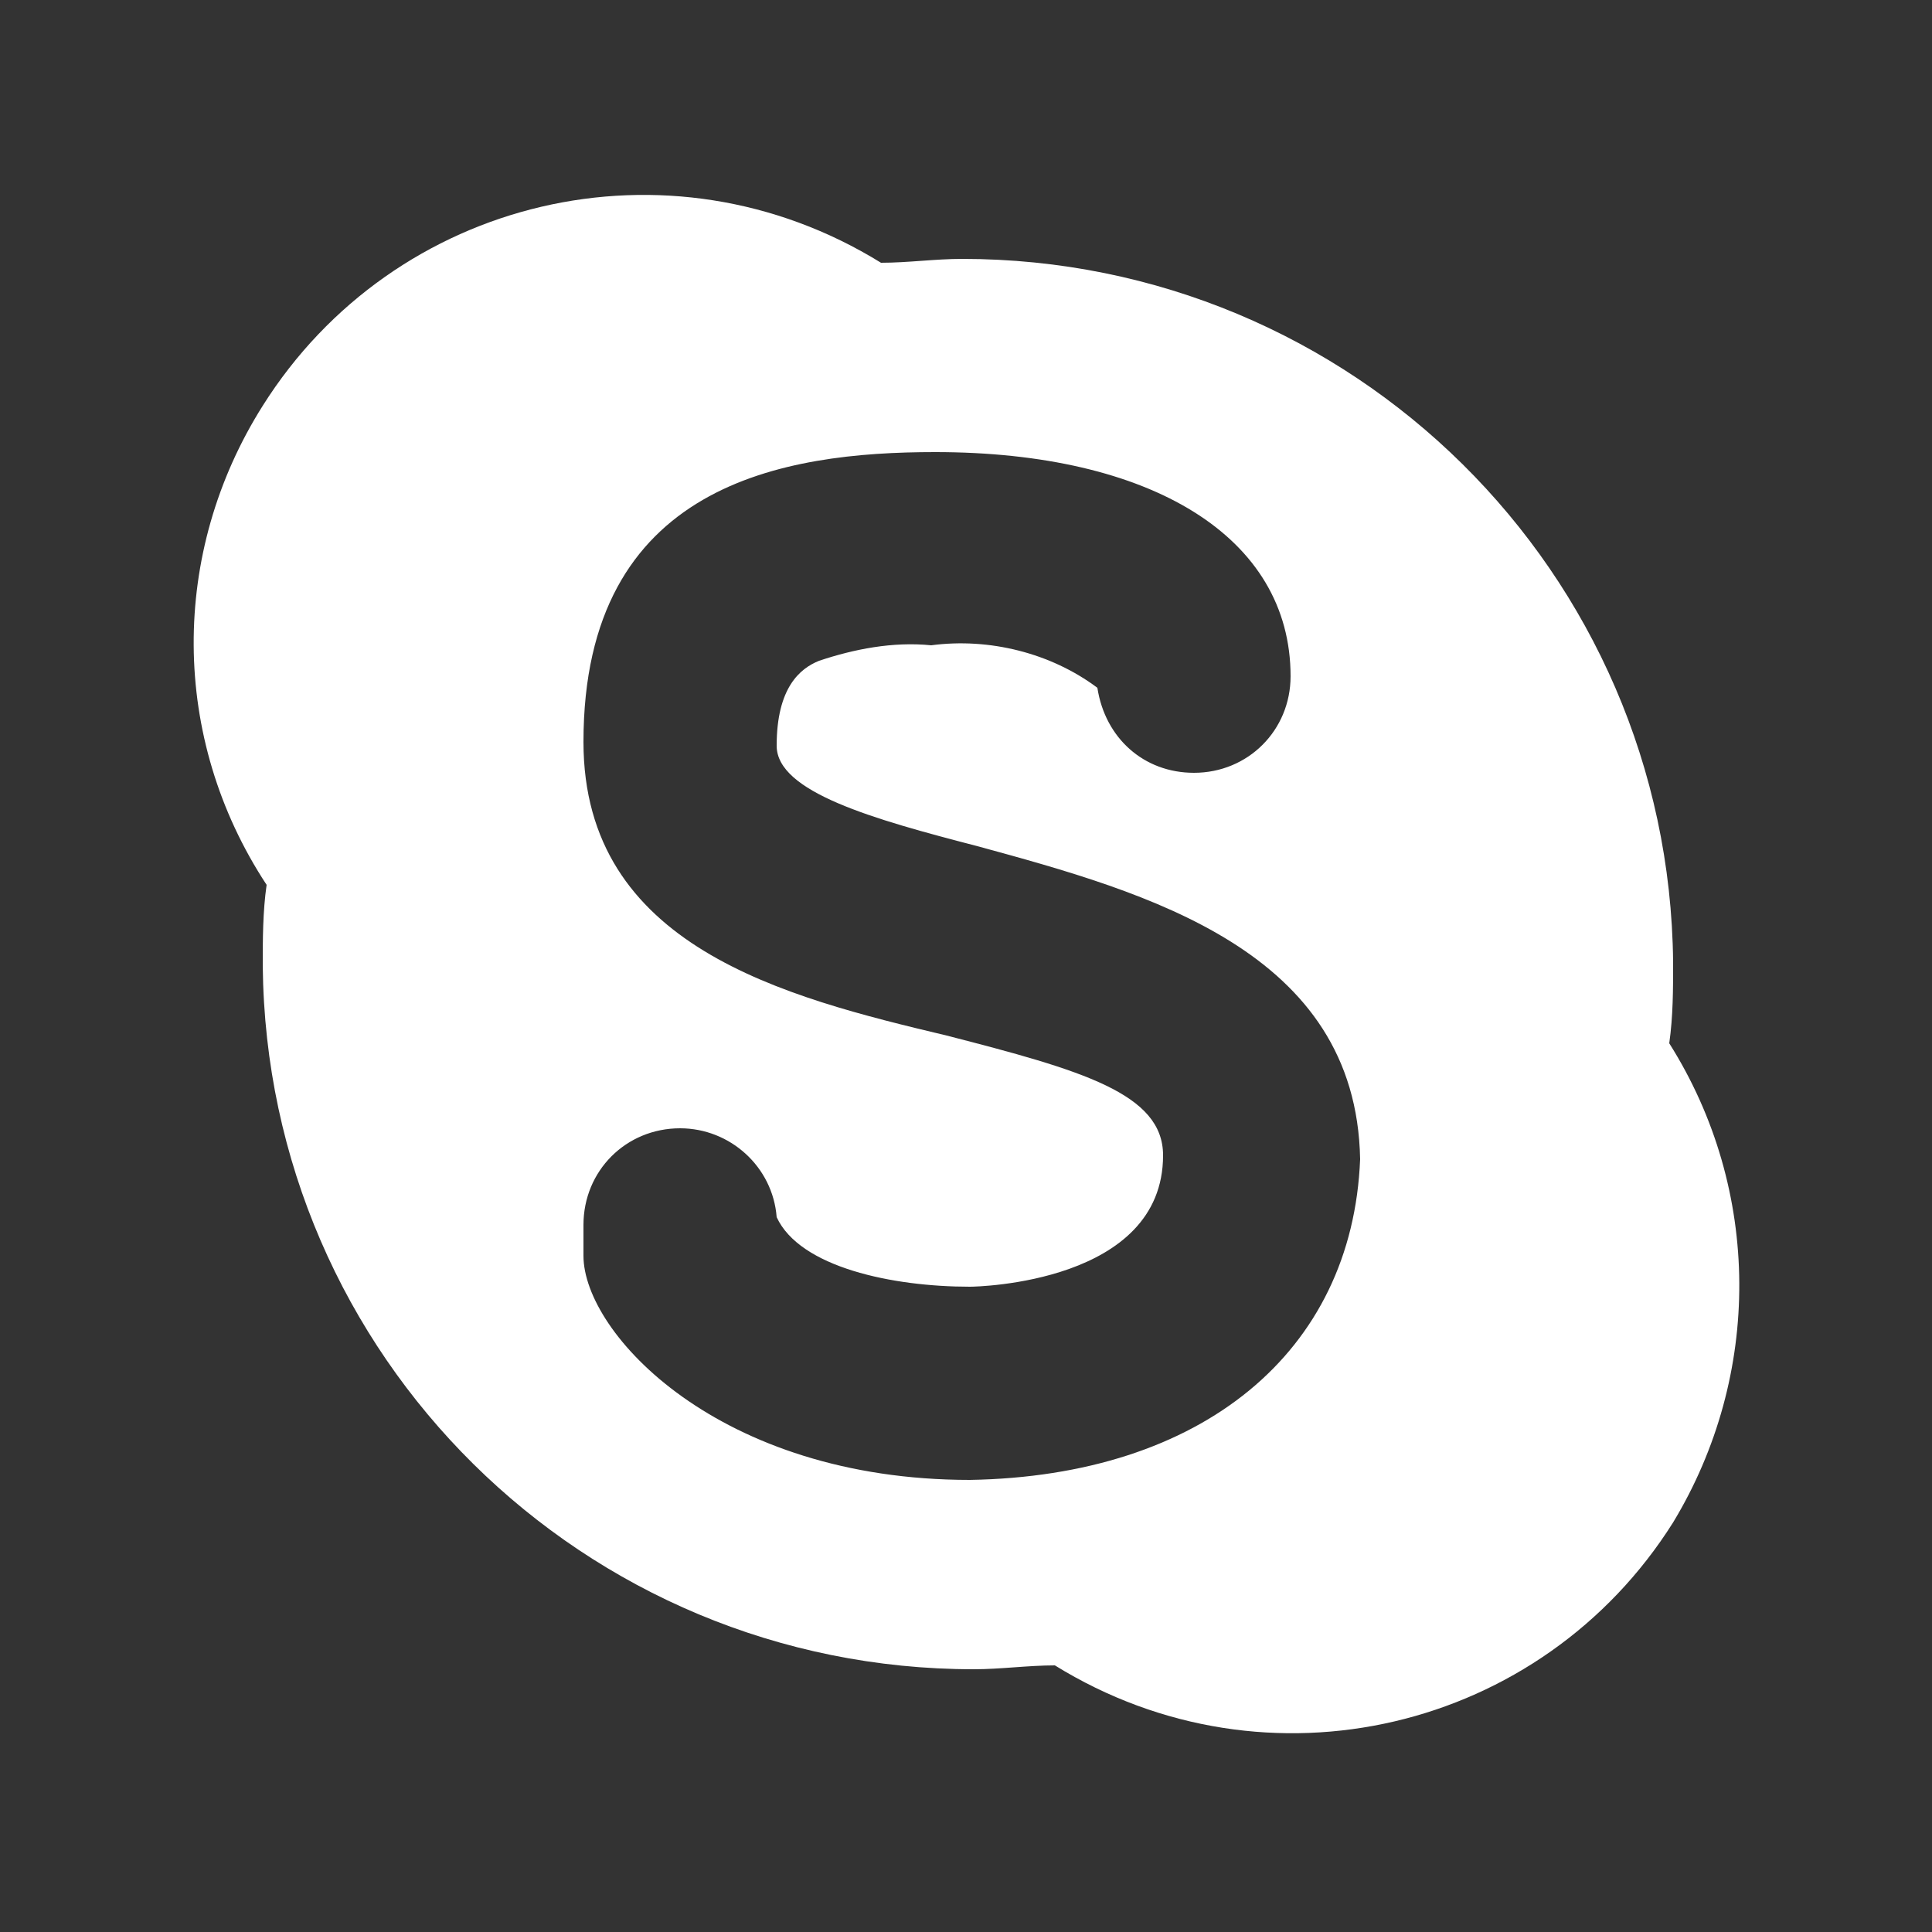 <?xml version="1.0" encoding="utf-8"?>
<!-- Generator: Adobe Illustrator 18.1.1, SVG Export Plug-In . SVG Version: 6.00 Build 0)  -->
<svg version="1.1" id="Capa_1" xmlns="http://www.w3.org/2000/svg" xmlns:xlink="http://www.w3.org/1999/xlink" x="0px" y="0px"
	 viewBox="0 545.3 50 50" enable-background="new 0 545.3 50 50" xml:space="preserve">
<rect x="0" y="545.3" width="50" height="50" fill="#333333" stroke="none"/>
<path fill="#FFFFFF" d="M43.2,572.3c0.1-0.7,0.1-1.4,0.1-2.1C43.2,560.1,35,552,24.9,552c-0.7,0-1.4,0.1-2.1,0.1
	c-5.5-3.4-12.6-1.7-16,3.7c-2.4,3.8-2.4,8.6,0.1,12.4c-0.1,0.7-0.1,1.4-0.1,2.1c0.1,10.1,8.3,18.2,18.4,18.2c0.7,0,1.4-0.1,2.1-0.1
	c5.5,3.4,12.6,1.7,16-3.7C45.6,580.9,45.6,576.1,43.2,572.3z M25.1,583.6c-6.5,0-10-3.8-10-5.8V577c0-1.4,1.1-2.5,2.5-2.5
	c1.3,0,2.4,1,2.5,2.3c0.6,1.3,3,1.8,5,1.8c0.2,0,5-0.1,5-3.4c0-1.6-2.1-2.2-5.6-3.1c-4.2-1-9.4-2.3-9.4-7.6c0-6.7,5.2-7.5,9.1-7.5
	c5.6,0,9.2,2.2,9.2,5.8c0,1.4-1.1,2.5-2.5,2.5c-1.3,0-2.3-0.9-2.5-2.2c-1.2-0.9-2.8-1.3-4.3-1.1c-1-0.1-2,0.1-2.9,0.4
	c-0.5,0.2-1.1,0.7-1.1,2.2c0,1.2,2.5,1.9,5.2,2.6c4.4,1.2,9.8,2.7,9.9,8.1C35,580.3,31.1,583.5,25.1,583.6L25.1,583.6z"/>
</svg>
